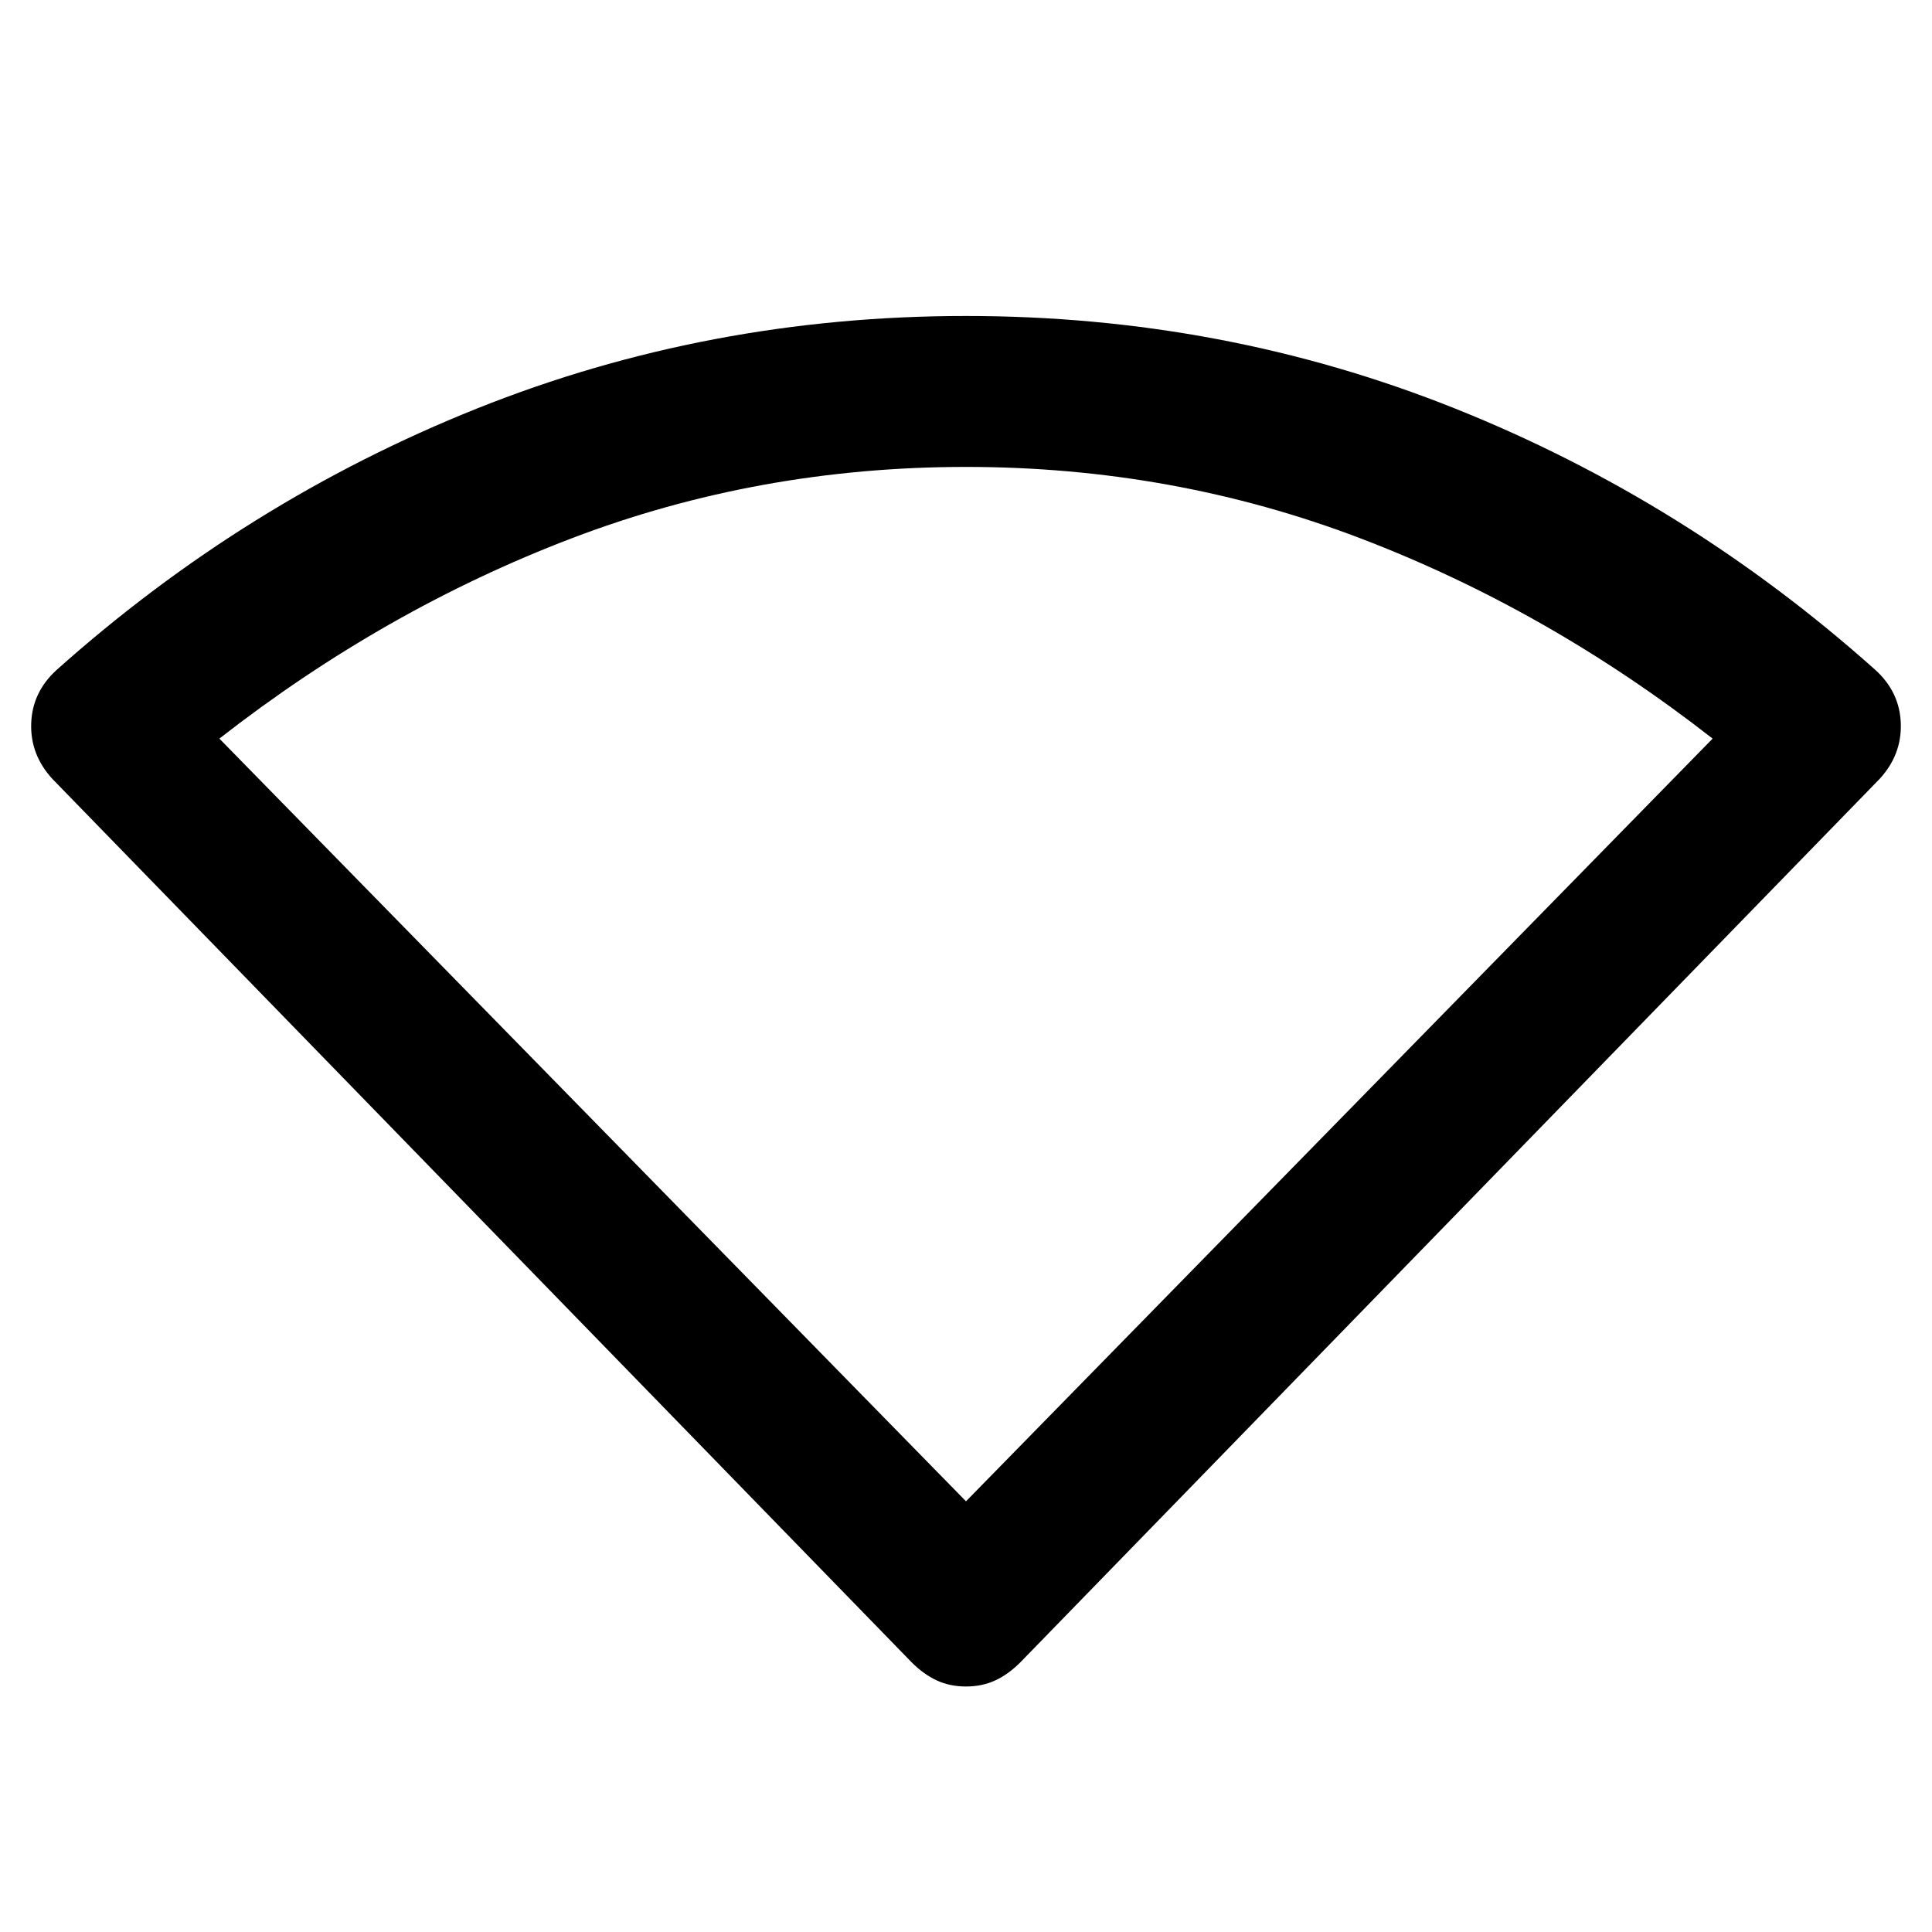 <svg xmlns="http://www.w3.org/2000/svg" height="40" width="40"><path d="M20 34.917Q19.667 34.917 19.396 34.792Q19.125 34.667 18.875 34.417L1.083 16.125Q0.625 15.625 0.646 14.979Q0.667 14.333 1.167 13.875Q5.083 10.375 9.875 8.458Q14.667 6.542 20 6.542Q25.333 6.542 30.125 8.458Q34.917 10.375 38.833 13.875Q39.333 14.333 39.354 14.979Q39.375 15.625 38.917 16.125L21.125 34.417Q20.875 34.667 20.604 34.792Q20.333 34.917 20 34.917ZM20 31.083 35.458 15.292Q32.042 12.625 28.167 11.146Q24.292 9.667 20 9.667Q15.708 9.667 11.833 11.146Q7.958 12.625 4.542 15.292Z"/></svg>